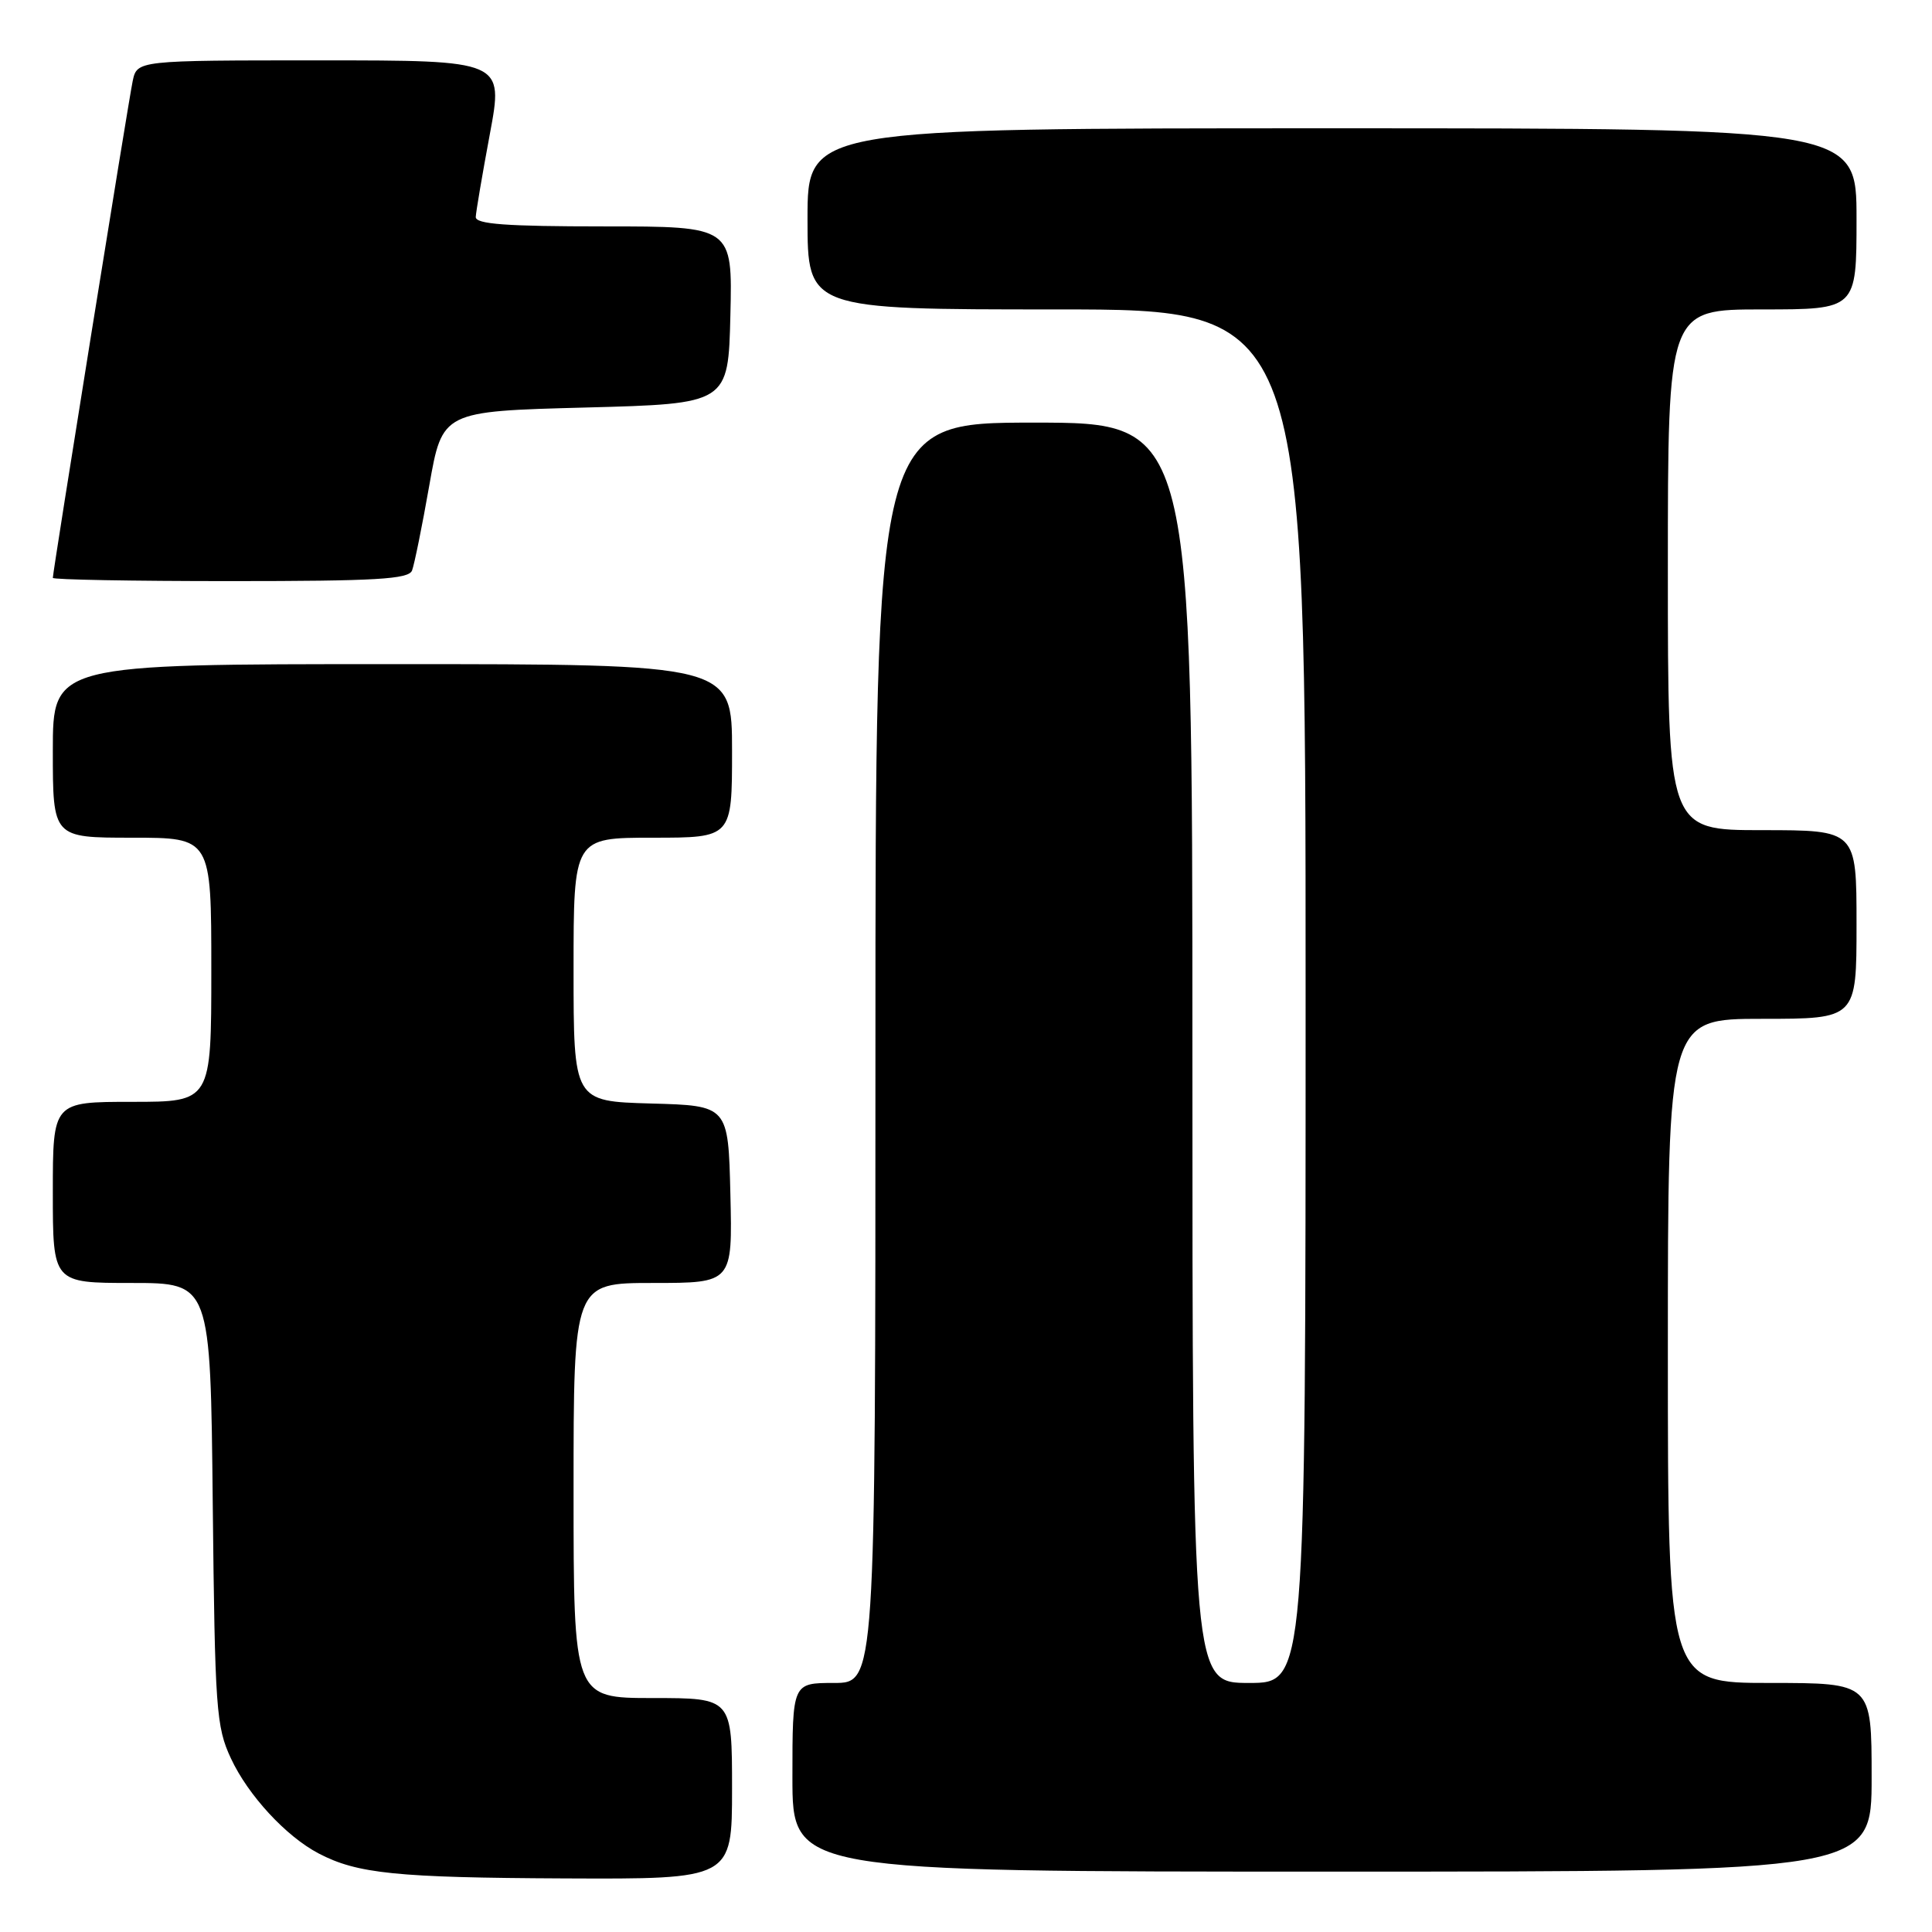 <?xml version="1.0" encoding="UTF-8" standalone="no"?>
<!DOCTYPE svg PUBLIC "-//W3C//DTD SVG 1.1//EN" "http://www.w3.org/Graphics/SVG/1.1/DTD/svg11.dtd" >
<svg xmlns="http://www.w3.org/2000/svg" xmlns:xlink="http://www.w3.org/1999/xlink" version="1.1" viewBox="0 0 256 256">
 <g >
 <path fill="currentColor"
d=" M 97.00 237.00 C 97.00 225.00 97.00 225.00 86.50 225.00 C 76.00 225.00 76.00 225.00 76.00 197.50 C 76.00 170.00 76.00 170.00 86.53 170.00 C 97.06 170.00 97.06 170.00 96.78 158.25 C 96.50 146.50 96.50 146.50 86.25 146.22 C 76.00 145.93 76.00 145.93 76.00 128.47 C 76.00 111.00 76.00 111.00 86.50 111.00 C 97.00 111.00 97.00 111.00 97.00 99.50 C 97.00 88.00 97.00 88.00 52.00 88.00 C 7.00 88.00 7.00 88.00 7.00 99.50 C 7.00 111.00 7.00 111.00 17.50 111.00 C 28.00 111.00 28.00 111.00 28.00 128.50 C 28.00 146.00 28.00 146.00 17.50 146.00 C 7.00 146.00 7.00 146.00 7.00 158.00 C 7.00 170.00 7.00 170.00 17.44 170.00 C 27.89 170.00 27.89 170.00 28.19 199.25 C 28.48 226.48 28.64 228.81 30.60 233.00 C 32.87 237.88 37.90 243.33 42.22 245.59 C 47.33 248.27 52.52 248.80 74.75 248.90 C 97.00 249.00 97.00 249.00 97.00 237.00 Z  M 248.00 235.50 C 248.00 223.00 248.00 223.00 234.50 223.00 C 221.00 223.00 221.00 223.00 221.00 179.00 C 221.00 135.00 221.00 135.00 233.50 135.00 C 246.00 135.00 246.00 135.00 246.00 122.50 C 246.00 110.00 246.00 110.00 233.50 110.00 C 221.00 110.00 221.00 110.00 221.00 75.50 C 221.00 41.00 221.00 41.00 233.50 41.00 C 246.00 41.00 246.00 41.00 246.00 29.00 C 246.00 17.00 246.00 17.00 176.50 17.00 C 107.00 17.00 107.00 17.00 107.00 29.00 C 107.00 41.00 107.00 41.00 140.00 41.00 C 173.00 41.00 173.00 41.00 173.00 132.00 C 173.00 223.00 173.00 223.00 165.50 223.00 C 158.00 223.00 158.00 223.00 158.00 139.50 C 158.00 56.00 158.00 56.00 137.00 56.00 C 116.00 56.00 116.00 56.00 116.00 139.50 C 116.00 223.00 116.00 223.00 110.50 223.00 C 105.00 223.00 105.00 223.00 105.00 235.50 C 105.00 248.00 105.00 248.00 176.50 248.00 C 248.00 248.00 248.00 248.00 248.00 235.50 Z  M 54.60 75.59 C 54.90 74.81 55.93 69.75 56.88 64.34 C 58.61 54.50 58.61 54.50 77.56 54.00 C 96.50 53.50 96.50 53.50 96.78 41.75 C 97.06 30.00 97.06 30.00 80.03 30.00 C 67.05 30.00 63.01 29.70 63.04 28.75 C 63.07 28.06 63.91 23.11 64.91 17.75 C 66.73 8.00 66.73 8.00 42.44 8.00 C 18.16 8.00 18.16 8.00 17.58 10.75 C 17.01 13.47 7.00 75.74 7.00 76.57 C 7.00 76.81 17.59 77.00 30.53 77.00 C 49.86 77.00 54.16 76.75 54.60 75.59 Z "/>
</g>
</svg>